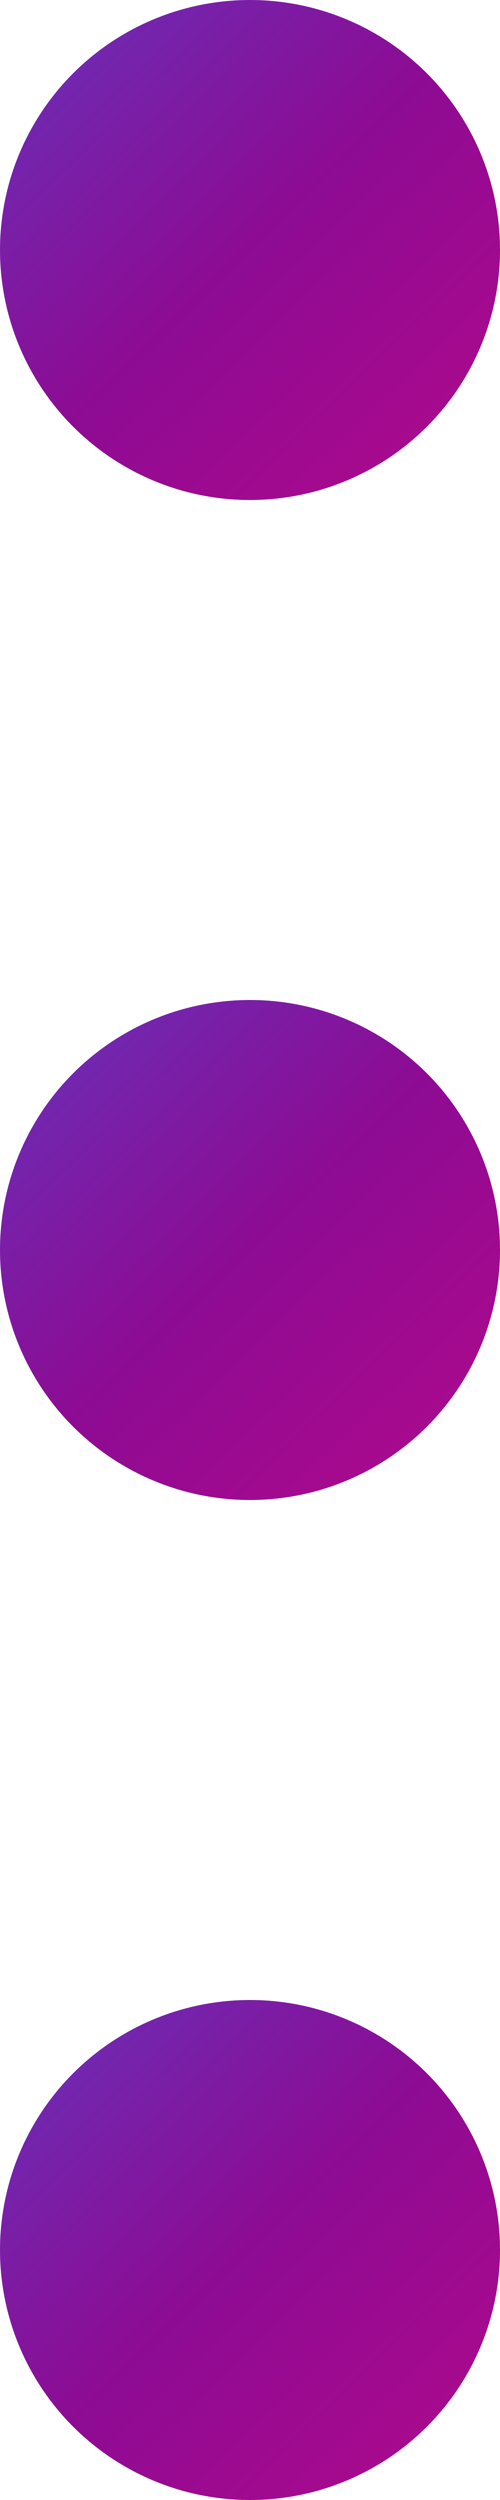 <svg xmlns="http://www.w3.org/2000/svg" width="4" height="20" viewBox="0 0 4 20">
    <defs>
        <linearGradient id="4hhbikxwba" x1="134.326%" x2="-30.678%" y1="138.085%" y2="-32.4%">
            <stop offset="0%" stop-color="#CC0886"/>
            <stop offset="51.552%" stop-color="#8D0B93"/>
            <stop offset="100%" stop-color="#4F4AD2"/>
        </linearGradient>
    </defs>
    <g fill="none" fill-rule="evenodd">
        <g fill="url(#4hhbikxwba)" fill-rule="nonzero" transform="translate(-382 -27)">
            <g transform="translate(382 27)">
                <circle cx="2" cy="2" r="2"/>
                <circle cx="2" cy="10" r="2"/>
                <circle cx="2" cy="18" r="2"/>
            </g>
        </g>
    </g>
</svg>
